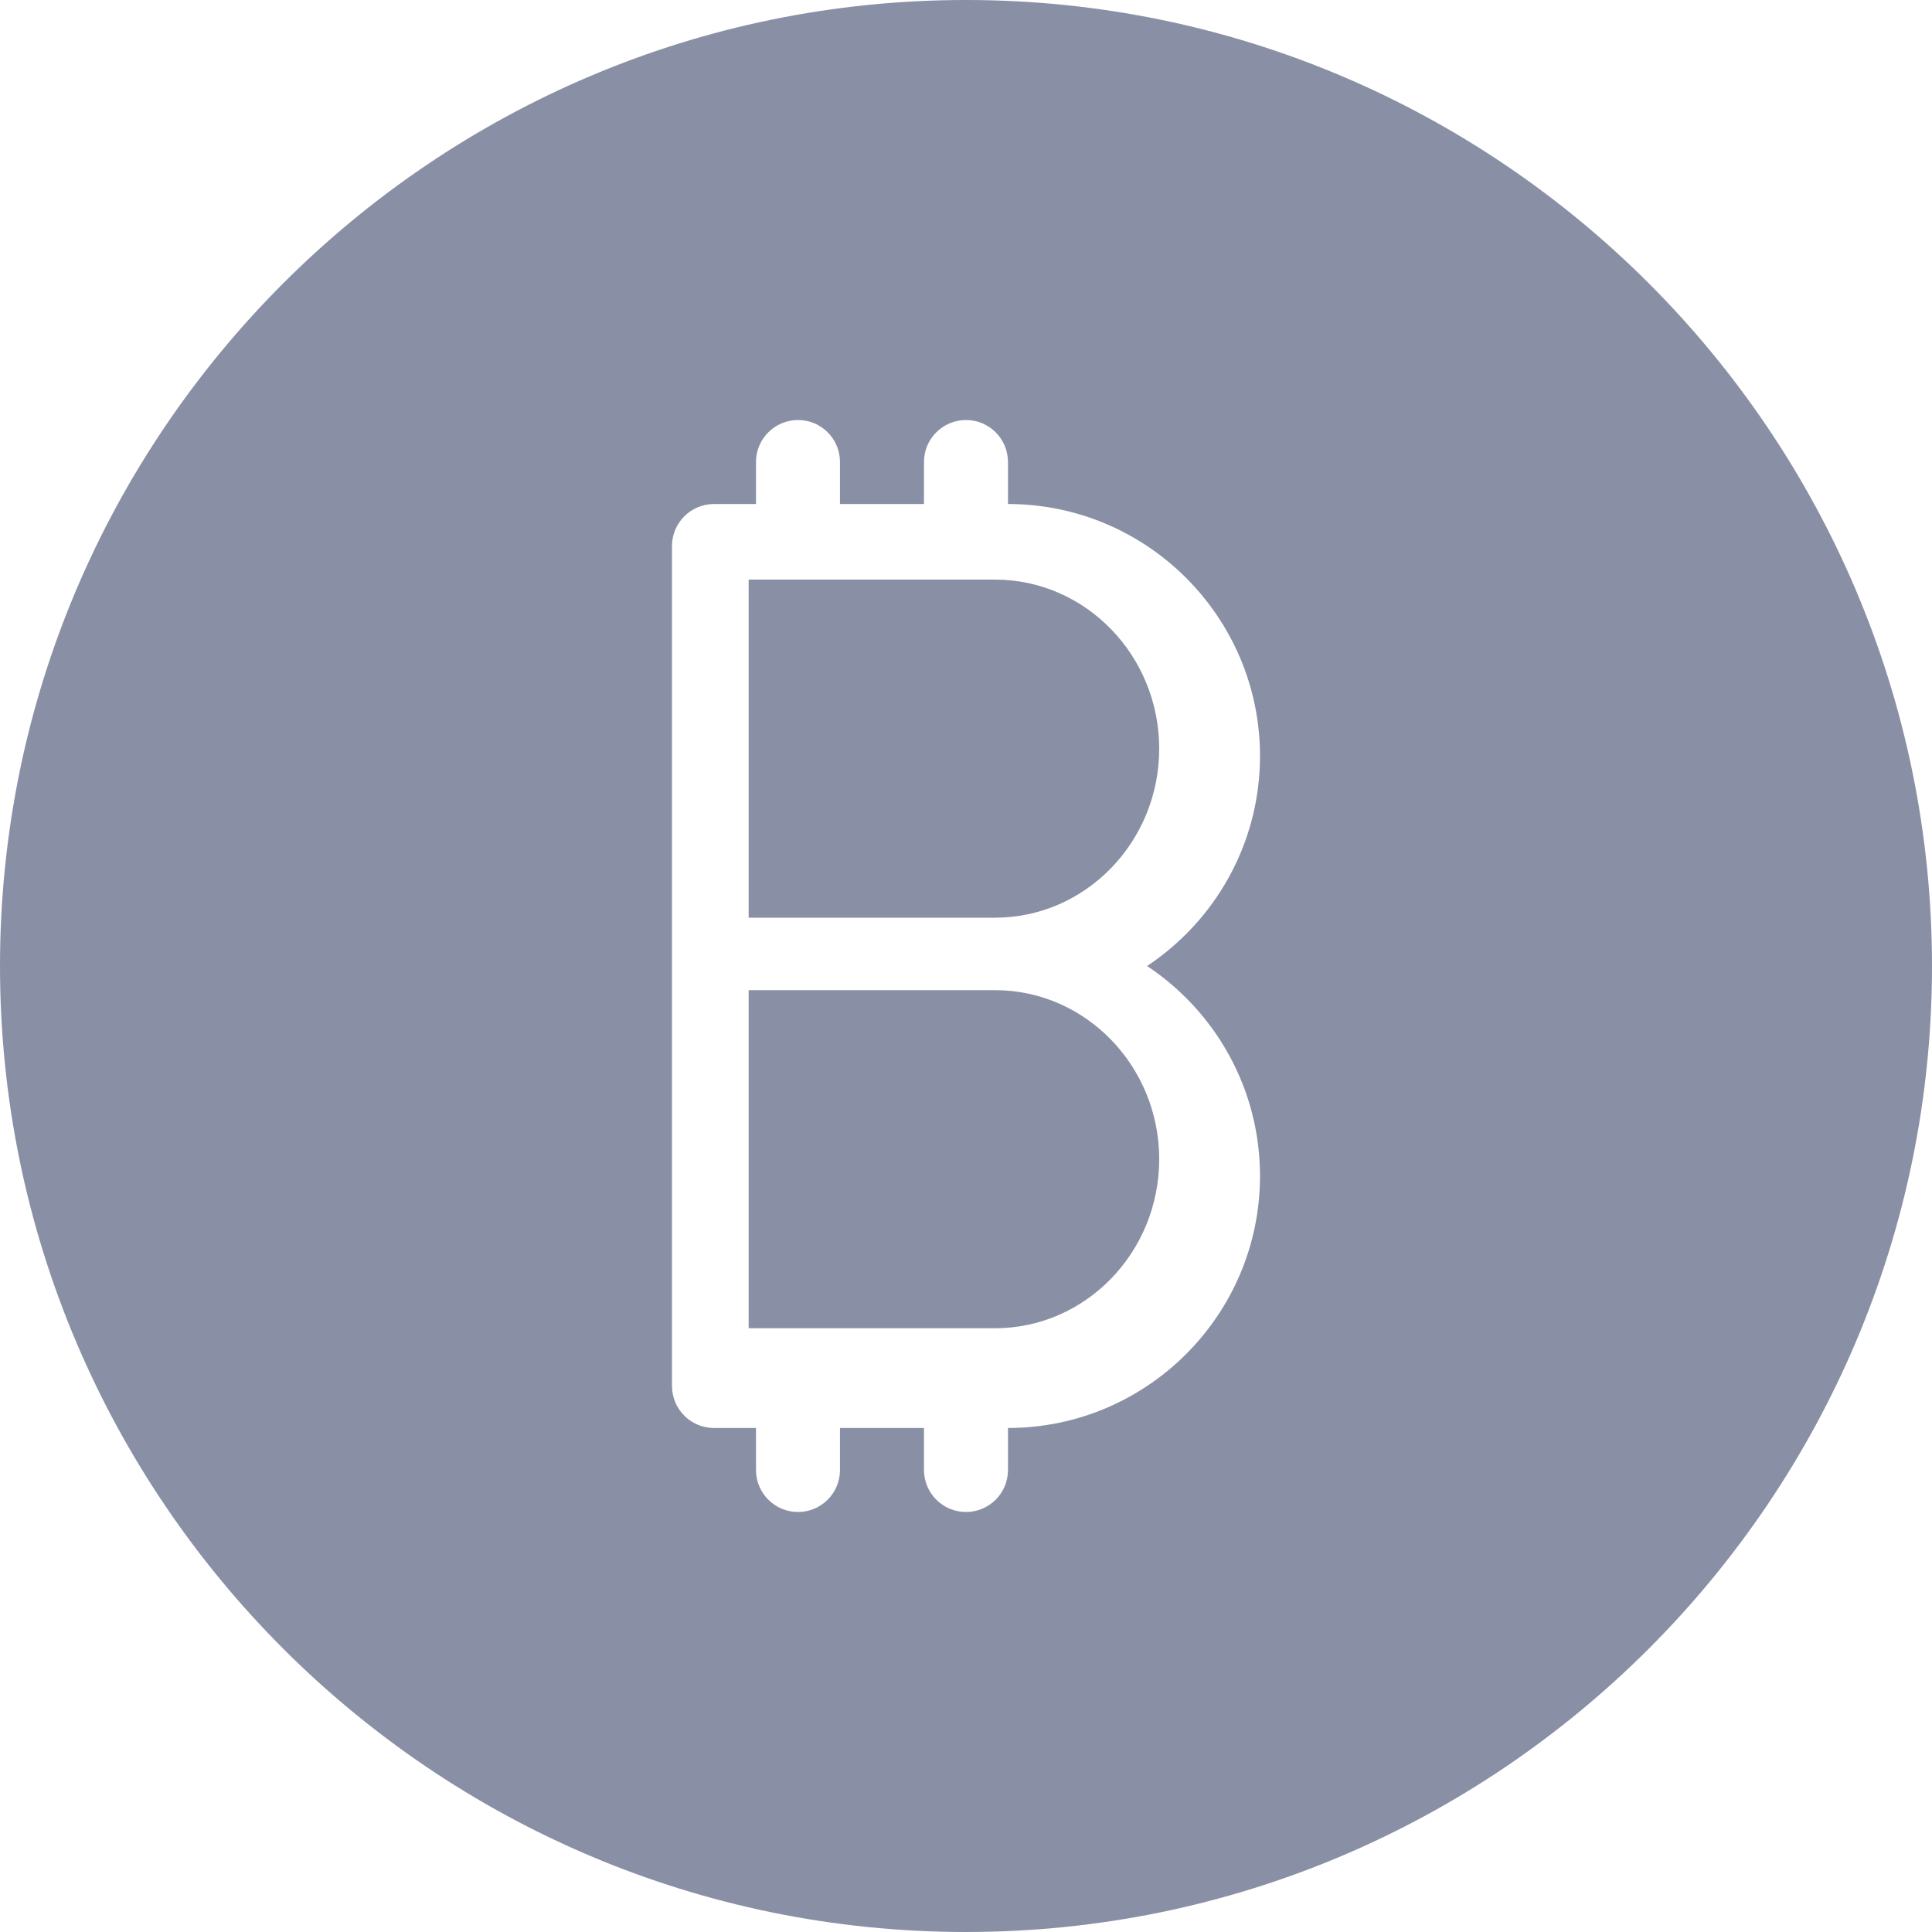 <svg width="40" height="40" viewBox="0 0 40 40" fill="none" xmlns="http://www.w3.org/2000/svg">
<path d="M20.6 12H15.5V19H20.6C22.475 19 24 17.43 24 15.5C24 13.57 22.475 12 20.6 12Z" fill="#8990A5"/>
<path fill-rule="evenodd" clip-rule="evenodd" d="M0 20C0 8.972 8.972 0 20 0C31.028 0 40 8.972 40 20C40 31.028 31.028 40 20 40C8.972 40 0 31.028 0 20ZM20.869 29.565C23.746 29.565 26.087 27.224 26.087 24.348C26.087 22.534 25.158 20.936 23.749 20C25.158 19.064 26.087 17.464 26.087 15.652C26.087 12.776 23.746 10.435 20.869 10.435V9.565C20.869 9.085 20.48 8.696 20 8.696C19.52 8.696 19.13 9.085 19.13 9.565V10.435H17.391V9.565C17.391 9.085 17.002 8.696 16.522 8.696C16.042 8.696 15.652 9.085 15.652 9.565V10.435H14.783C14.303 10.435 13.913 10.824 13.913 11.304V28.696C13.913 29.176 14.303 29.565 14.783 29.565H15.652V30.435C15.652 30.915 16.042 31.304 16.522 31.304C17.002 31.304 17.391 30.915 17.391 30.435V29.565H19.13V30.435C19.13 30.915 19.52 31.304 20 31.304C20.48 31.304 20.869 30.915 20.869 30.435V29.565Z" fill="#8990A5"/>
<path d="M20.6 20.5H15.5V27.5H20.6C22.475 27.5 24 25.93 24 24C24 22.07 22.475 20.5 20.6 20.5Z" fill="#8990A5"/>
</svg>
